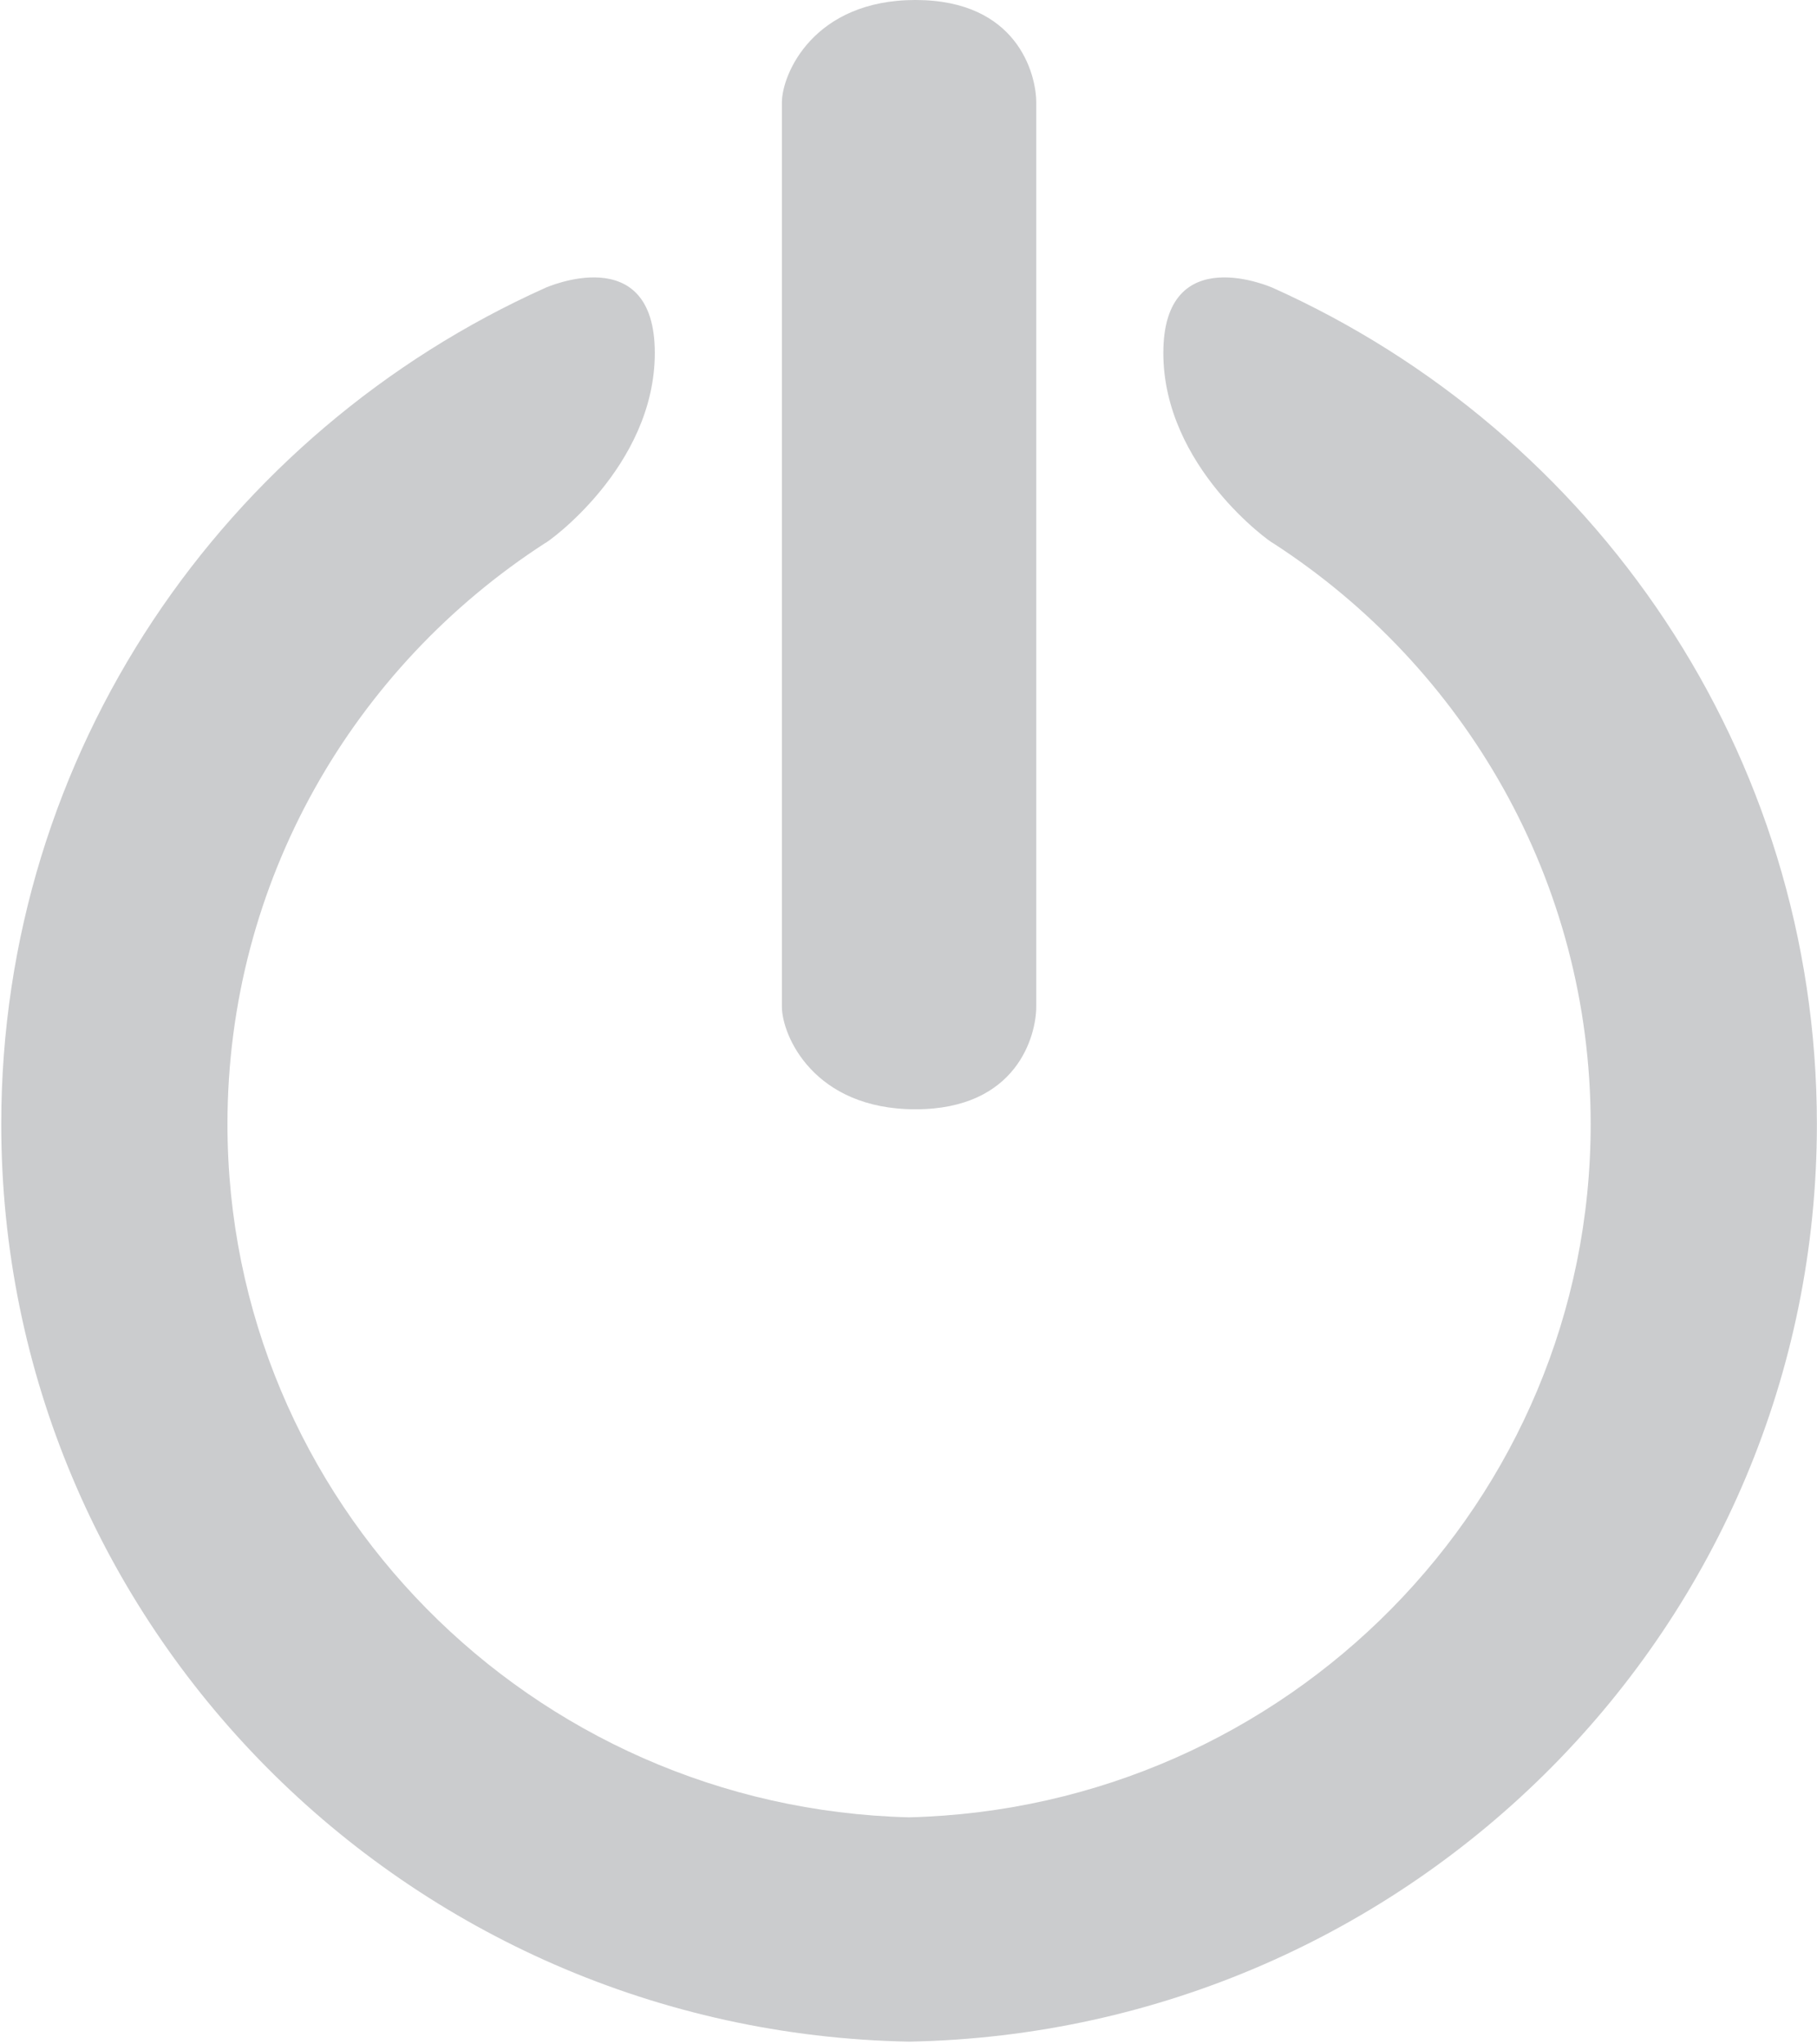 <?xml version="1.0" encoding="UTF-8"?>
<svg width="16px" height="18px" viewBox="0 0 16 18" version="1.1" xmlns="http://www.w3.org/2000/svg" xmlns:xlink="http://www.w3.org/1999/xlink">
    <!-- Generator: Sketch 53.2 (72643) - https://sketchapp.com -->
    <title>ico_logout</title>
    <desc>Created with Sketch.</desc>
    <g id="Page-1" stroke="none" stroke-width="1" fill="none" fill-rule="evenodd">
        <g id="StaffApi-4-Client-Dashboard-menu" transform="translate(-1833, -456)" fill="#CBCCCE" fill-rule="nonzero">
            <g id="Group" transform="translate(1757, 75)">
                <g id="Group-2" transform="translate(31, 26)">
                    <g id="ico_logout" transform="translate(45, 355)">
                        <path d="M11.207,2.534 C11.207,2.534 10.244,2.104 10.244,3.108 C10.244,4.111 11.198,4.784 11.21,4.782 C12.894,5.871 14.007,7.756 14.007,9.898 C14.007,13.217 11.334,15.918 8.005,16.001 C4.676,15.918 2.003,13.217 2.003,9.898 C2.003,7.756 3.116,5.871 4.8,4.782 C4.812,4.784 5.766,4.111 5.766,3.108 C5.766,2.104 4.803,2.534 4.803,2.534 C1.977,3.802 0.011,6.622 0.011,9.898 C0.011,14.308 3.576,17.893 8.005,17.976 C12.434,17.893 15.999,14.308 15.999,9.898 C15.999,6.622 14.033,3.802 11.207,2.534 Z" id="Path"></path>
                        <path d="M8.061,0 C7.165,0 6.885,0.65 6.885,0.904 L6.885,4.883 L6.885,8.862 C6.885,9.117 7.165,9.767 8.061,9.767 C8.957,9.767 9.125,9.117 9.125,8.862 L9.125,4.883 L9.125,0.904 C9.125,0.65 8.957,0 8.061,0 Z" id="Path"></path>
                    </g>
                </g>
            </g>
        </g>
    </g>
</svg>